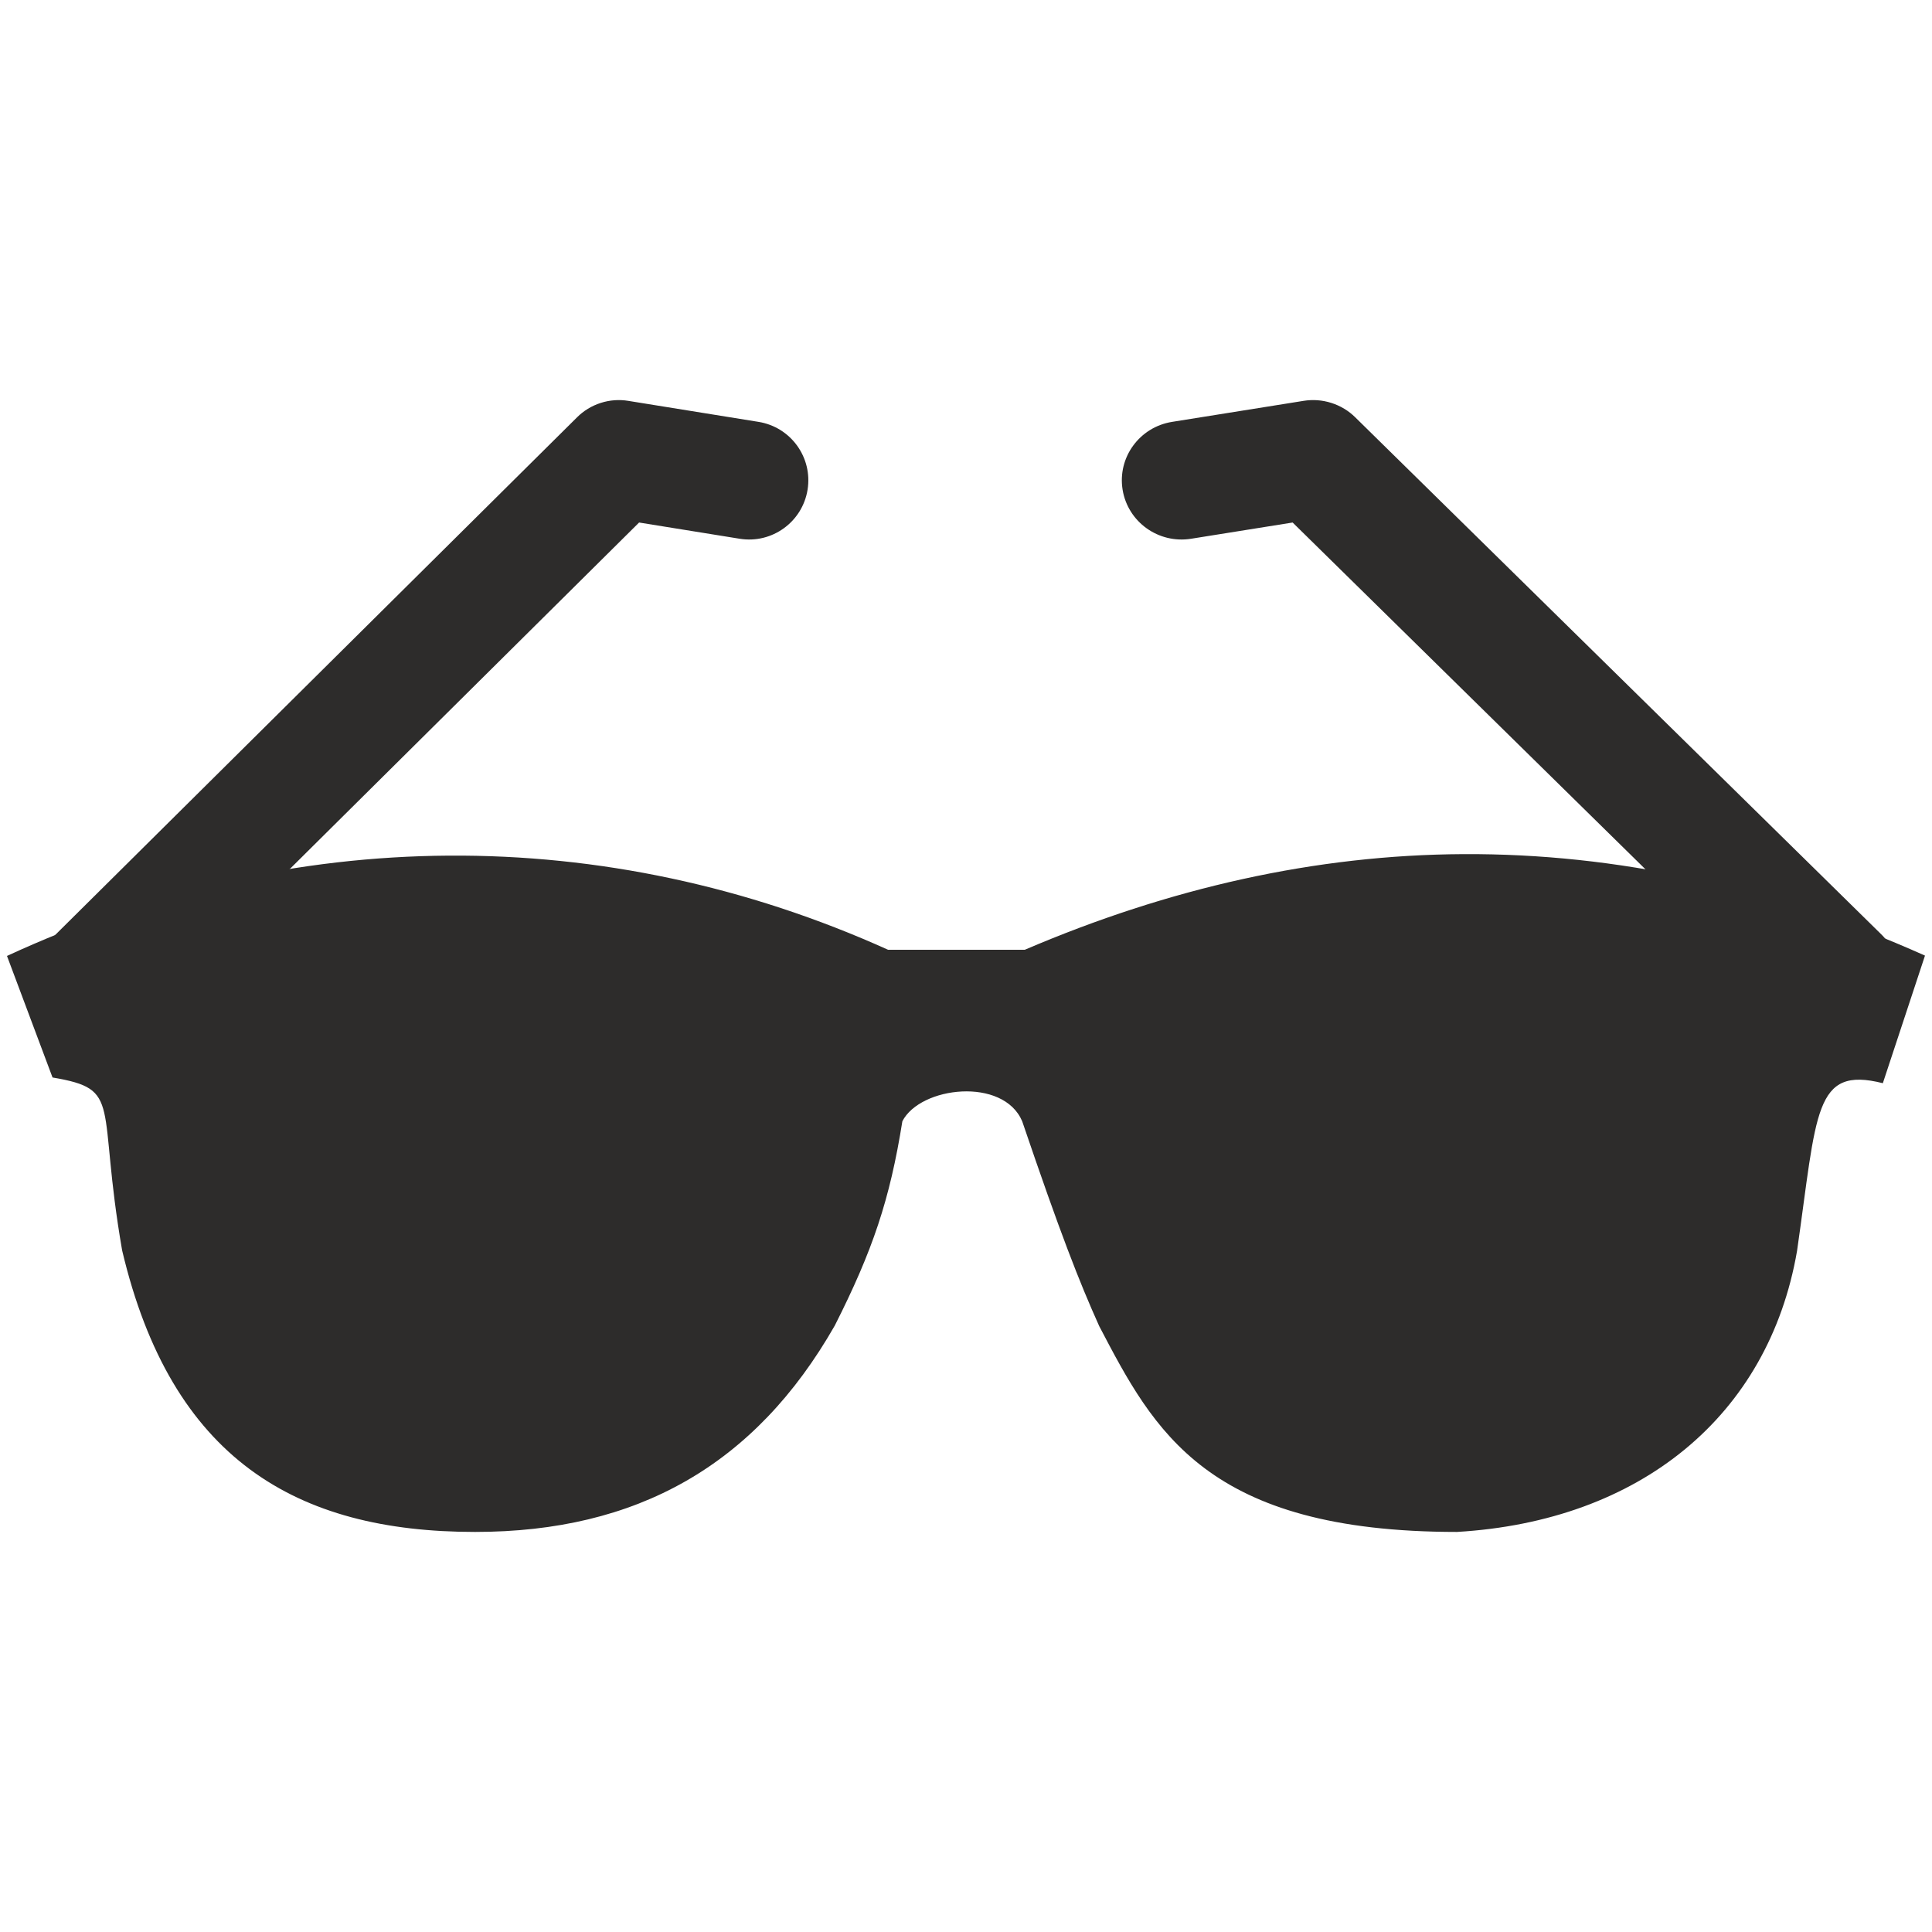 <?xml version="1.0" encoding="utf-8"?>
<!-- Created by sK1 2.0rc4 (https://sk1project.net/) -->
<svg xmlns="http://www.w3.org/2000/svg" height="832.677pt" viewBox="0 0 832.677 832.677" width="832.677pt" version="1.1" xmlns:xlink="http://www.w3.org/1999/xlink" id="cd9253f2-b44a-11ea-be2e-a0f3c11e789f">

<g>
	<g>
		<path style="fill:#2d2c2b;" d="M 630.711,368.122 C 567.039,368.444 503.944,382.686 441.69,409.339 L 382.743,409.339 C 261.031,354.427 125.953,355.173 3.011,412.004 L 22.642,464.391 C 53.153,469.565 41.585,475.123 52.636,538.901 73.841,628.812 127.658,660.25 204.762,660.25 274.457,660.25 325.394,631.589 359.797,571.293 376.082,539.077 383.526,517.054 388.913,483.25 396.659,468.181 432.428,464.099 440.552,483.25 456.946,531.461 465.144,552.438 473.757,571.557 497.404,616.743 520.005,660.25 627.959,660.25 706.606,655.623 762.17,610.488 774.51,539.165 783.138,479.264 781.687,459.329 811.49,466.851 L 829.656,411.857 C 762.976,382.029 696.547,367.79 630.711,368.122 Z" />
		<path style="fill-rule:evenodd;fill:#2d2c2b;" d="M 24.022,402.73 C 14.019,412.653 13.953,428.806 23.876,438.809 33.798,448.812 49.952,448.878 59.955,438.955 L 275.445,225.203 318.807,232.197 C 332.717,234.44 345.812,224.983 348.056,211.073 350.3,197.163 340.842,184.068 326.932,181.824 L 270.756,172.763 C 266.919,172.134 262.865,172.384 258.893,173.66 254.922,174.935 251.48,177.091 248.727,179.837 L 24.022,402.73 Z" />
		<path style="fill-rule:evenodd;fill:#2d2c2b;" d="M 810.85,402.73 C 820.946,412.653 821.012,428.806 810.998,438.809 800.984,448.812 784.682,448.878 774.587,438.955 L 557.114,225.203 513.352,232.197 C 499.315,234.44 486.099,224.983 483.835,211.073 481.57,197.163 491.115,184.068 505.153,181.824 L 561.846,172.763 C 565.718,172.134 569.81,172.384 573.818,173.66 577.826,174.935 581.3,177.091 584.078,179.837 L 810.85,402.73 Z" />
	</g>
</g>
</svg>